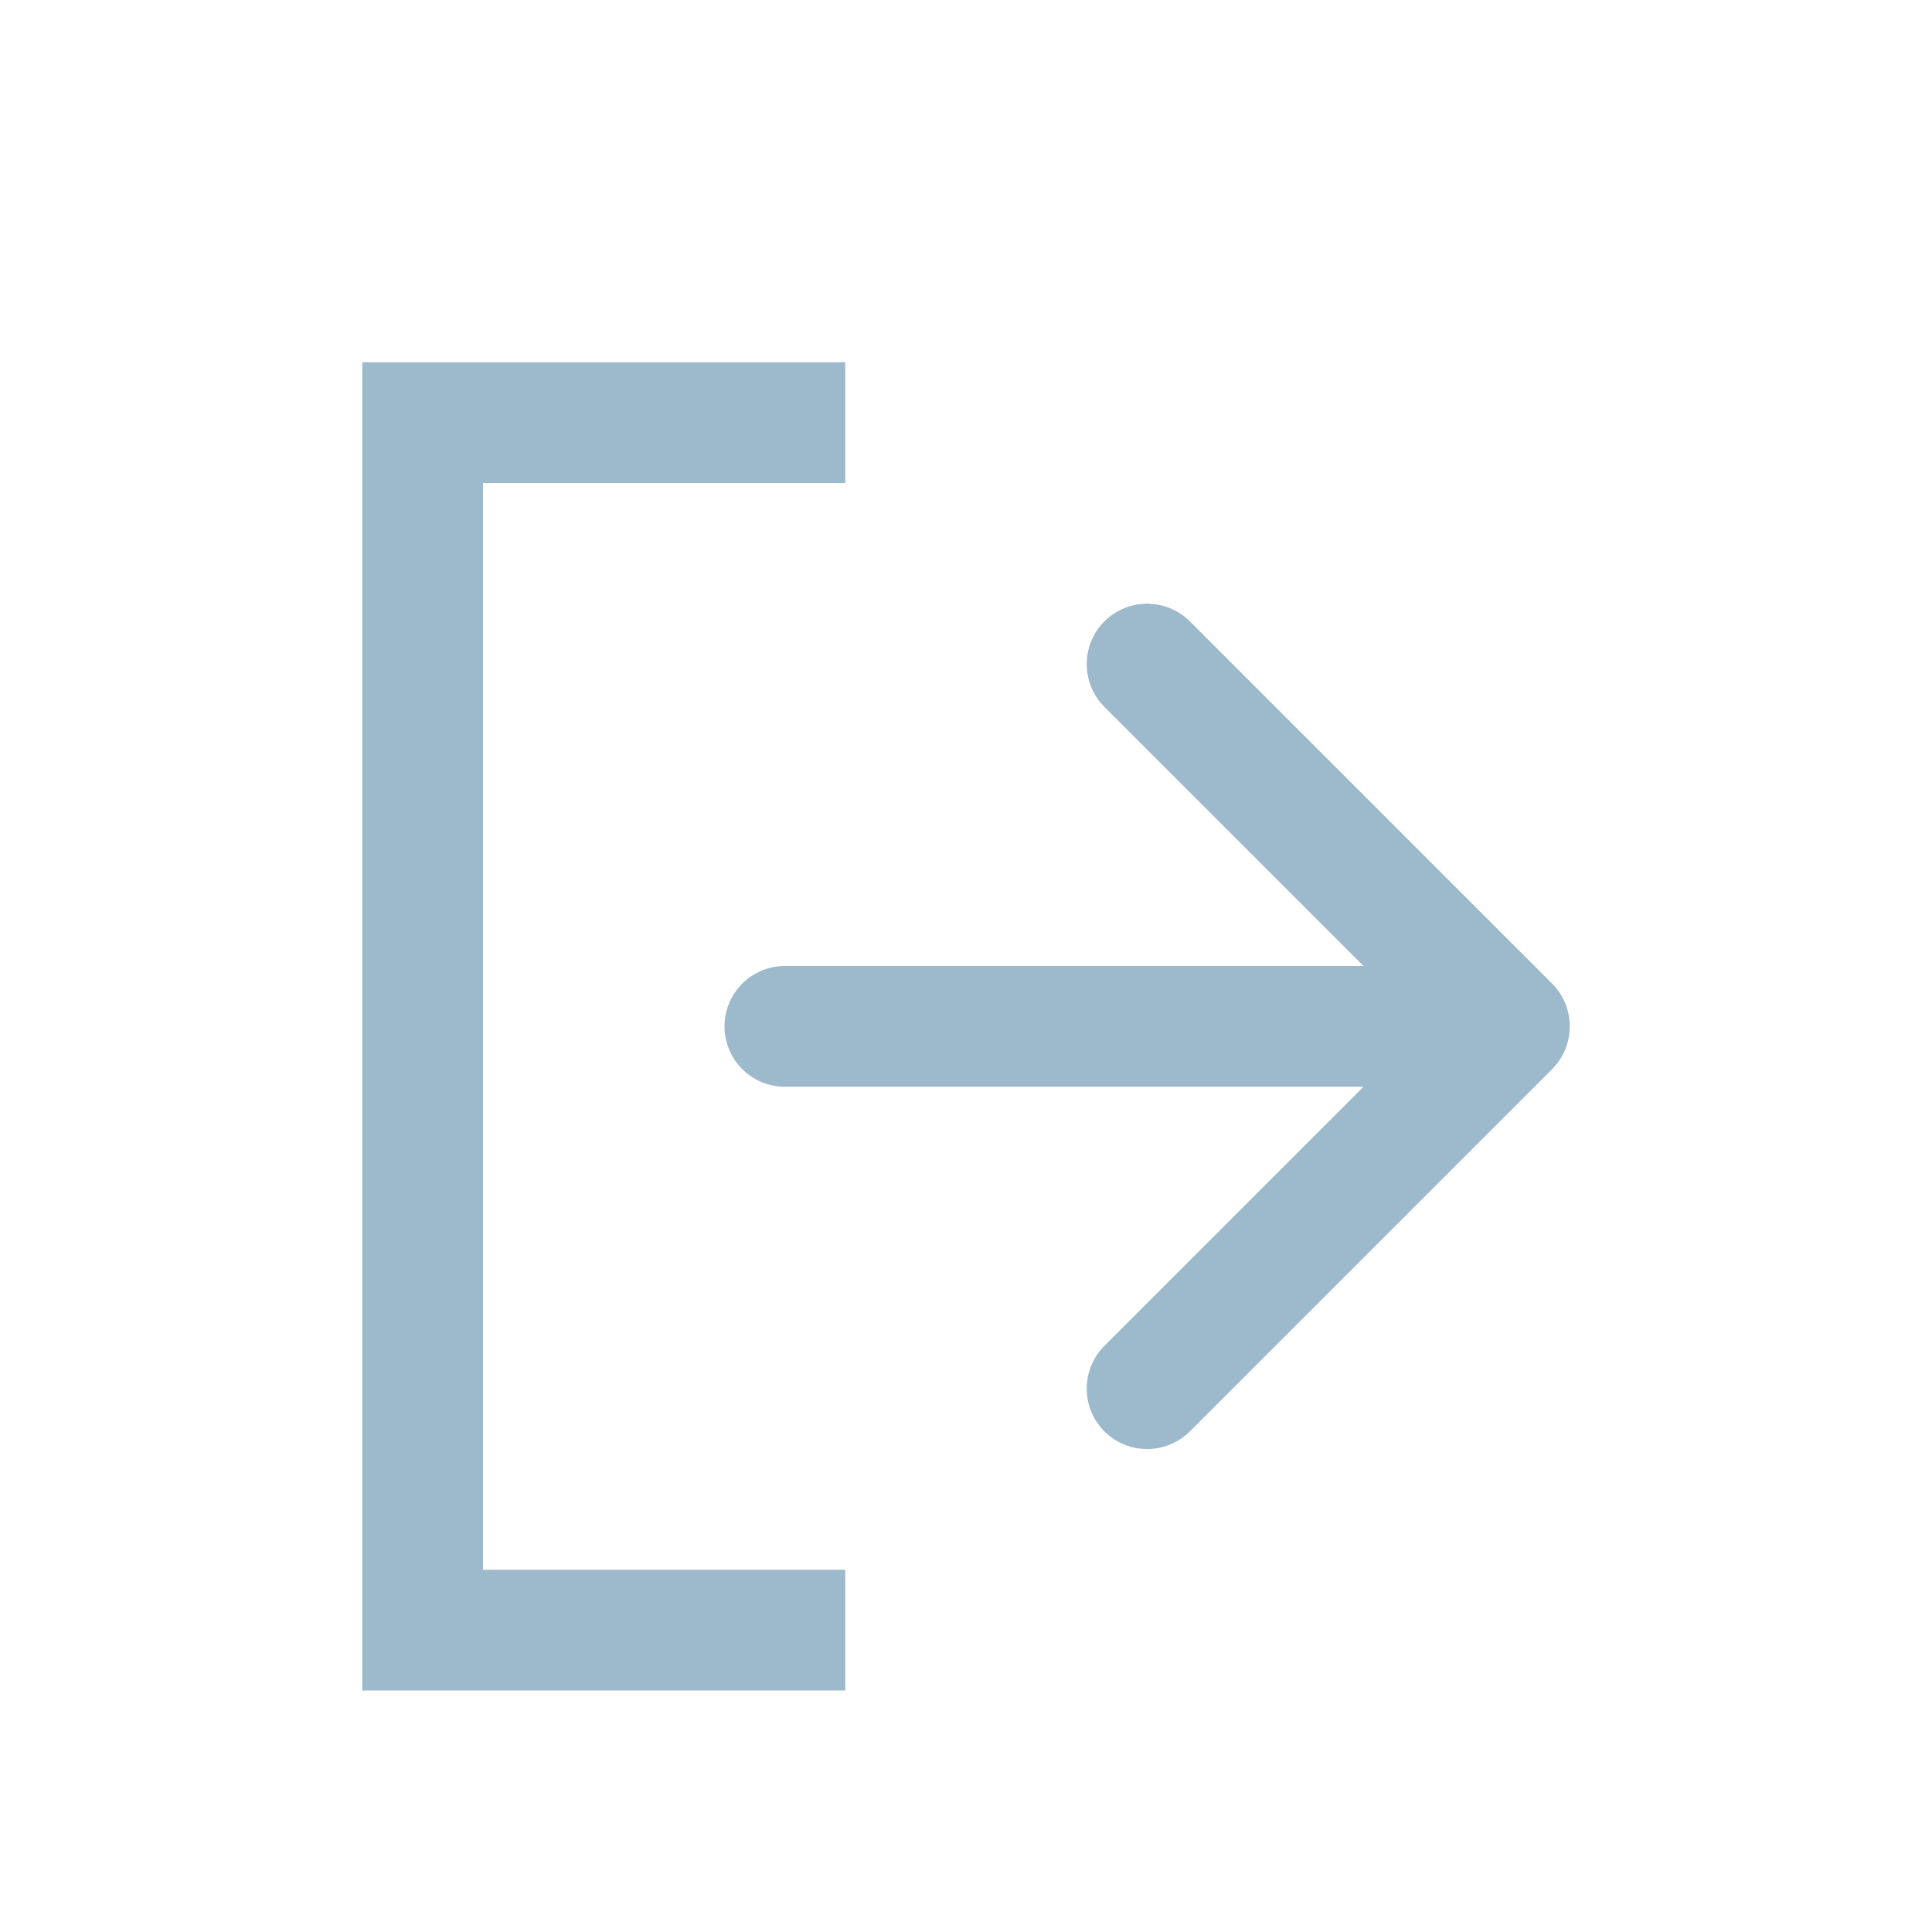 <svg width="16" height="16" viewBox="0 0 16 16" fill="none" xmlns="http://www.w3.org/2000/svg">
<path d="M9.854 5.146C9.658 4.951 9.342 4.951 9.146 5.146C8.951 5.342 8.951 5.658 9.146 5.854L9.854 5.146ZM12.5 8.5L12.854 8.854C13.049 8.658 13.049 8.342 12.854 8.146L12.5 8.5ZM9.146 11.146C8.951 11.342 8.951 11.658 9.146 11.854C9.342 12.049 9.658 12.049 9.854 11.854L9.146 11.146ZM9.146 5.854L12.146 8.854L12.854 8.146L9.854 5.146L9.146 5.854ZM12.146 8.146L9.146 11.146L9.854 11.854L12.854 8.854L12.146 8.146Z" fill="#9DB9CC"/>
<path d="M6.5 8C6.224 8 6 8.224 6 8.5C6 8.776 6.224 9 6.5 9V8ZM12.5 8H6.5V9H12.5V8Z" fill="#9DB9CC"/>
<path d="M7 3.5L3.5 3.5V13.5H7" stroke="#9DB9CC"/>
</svg>
